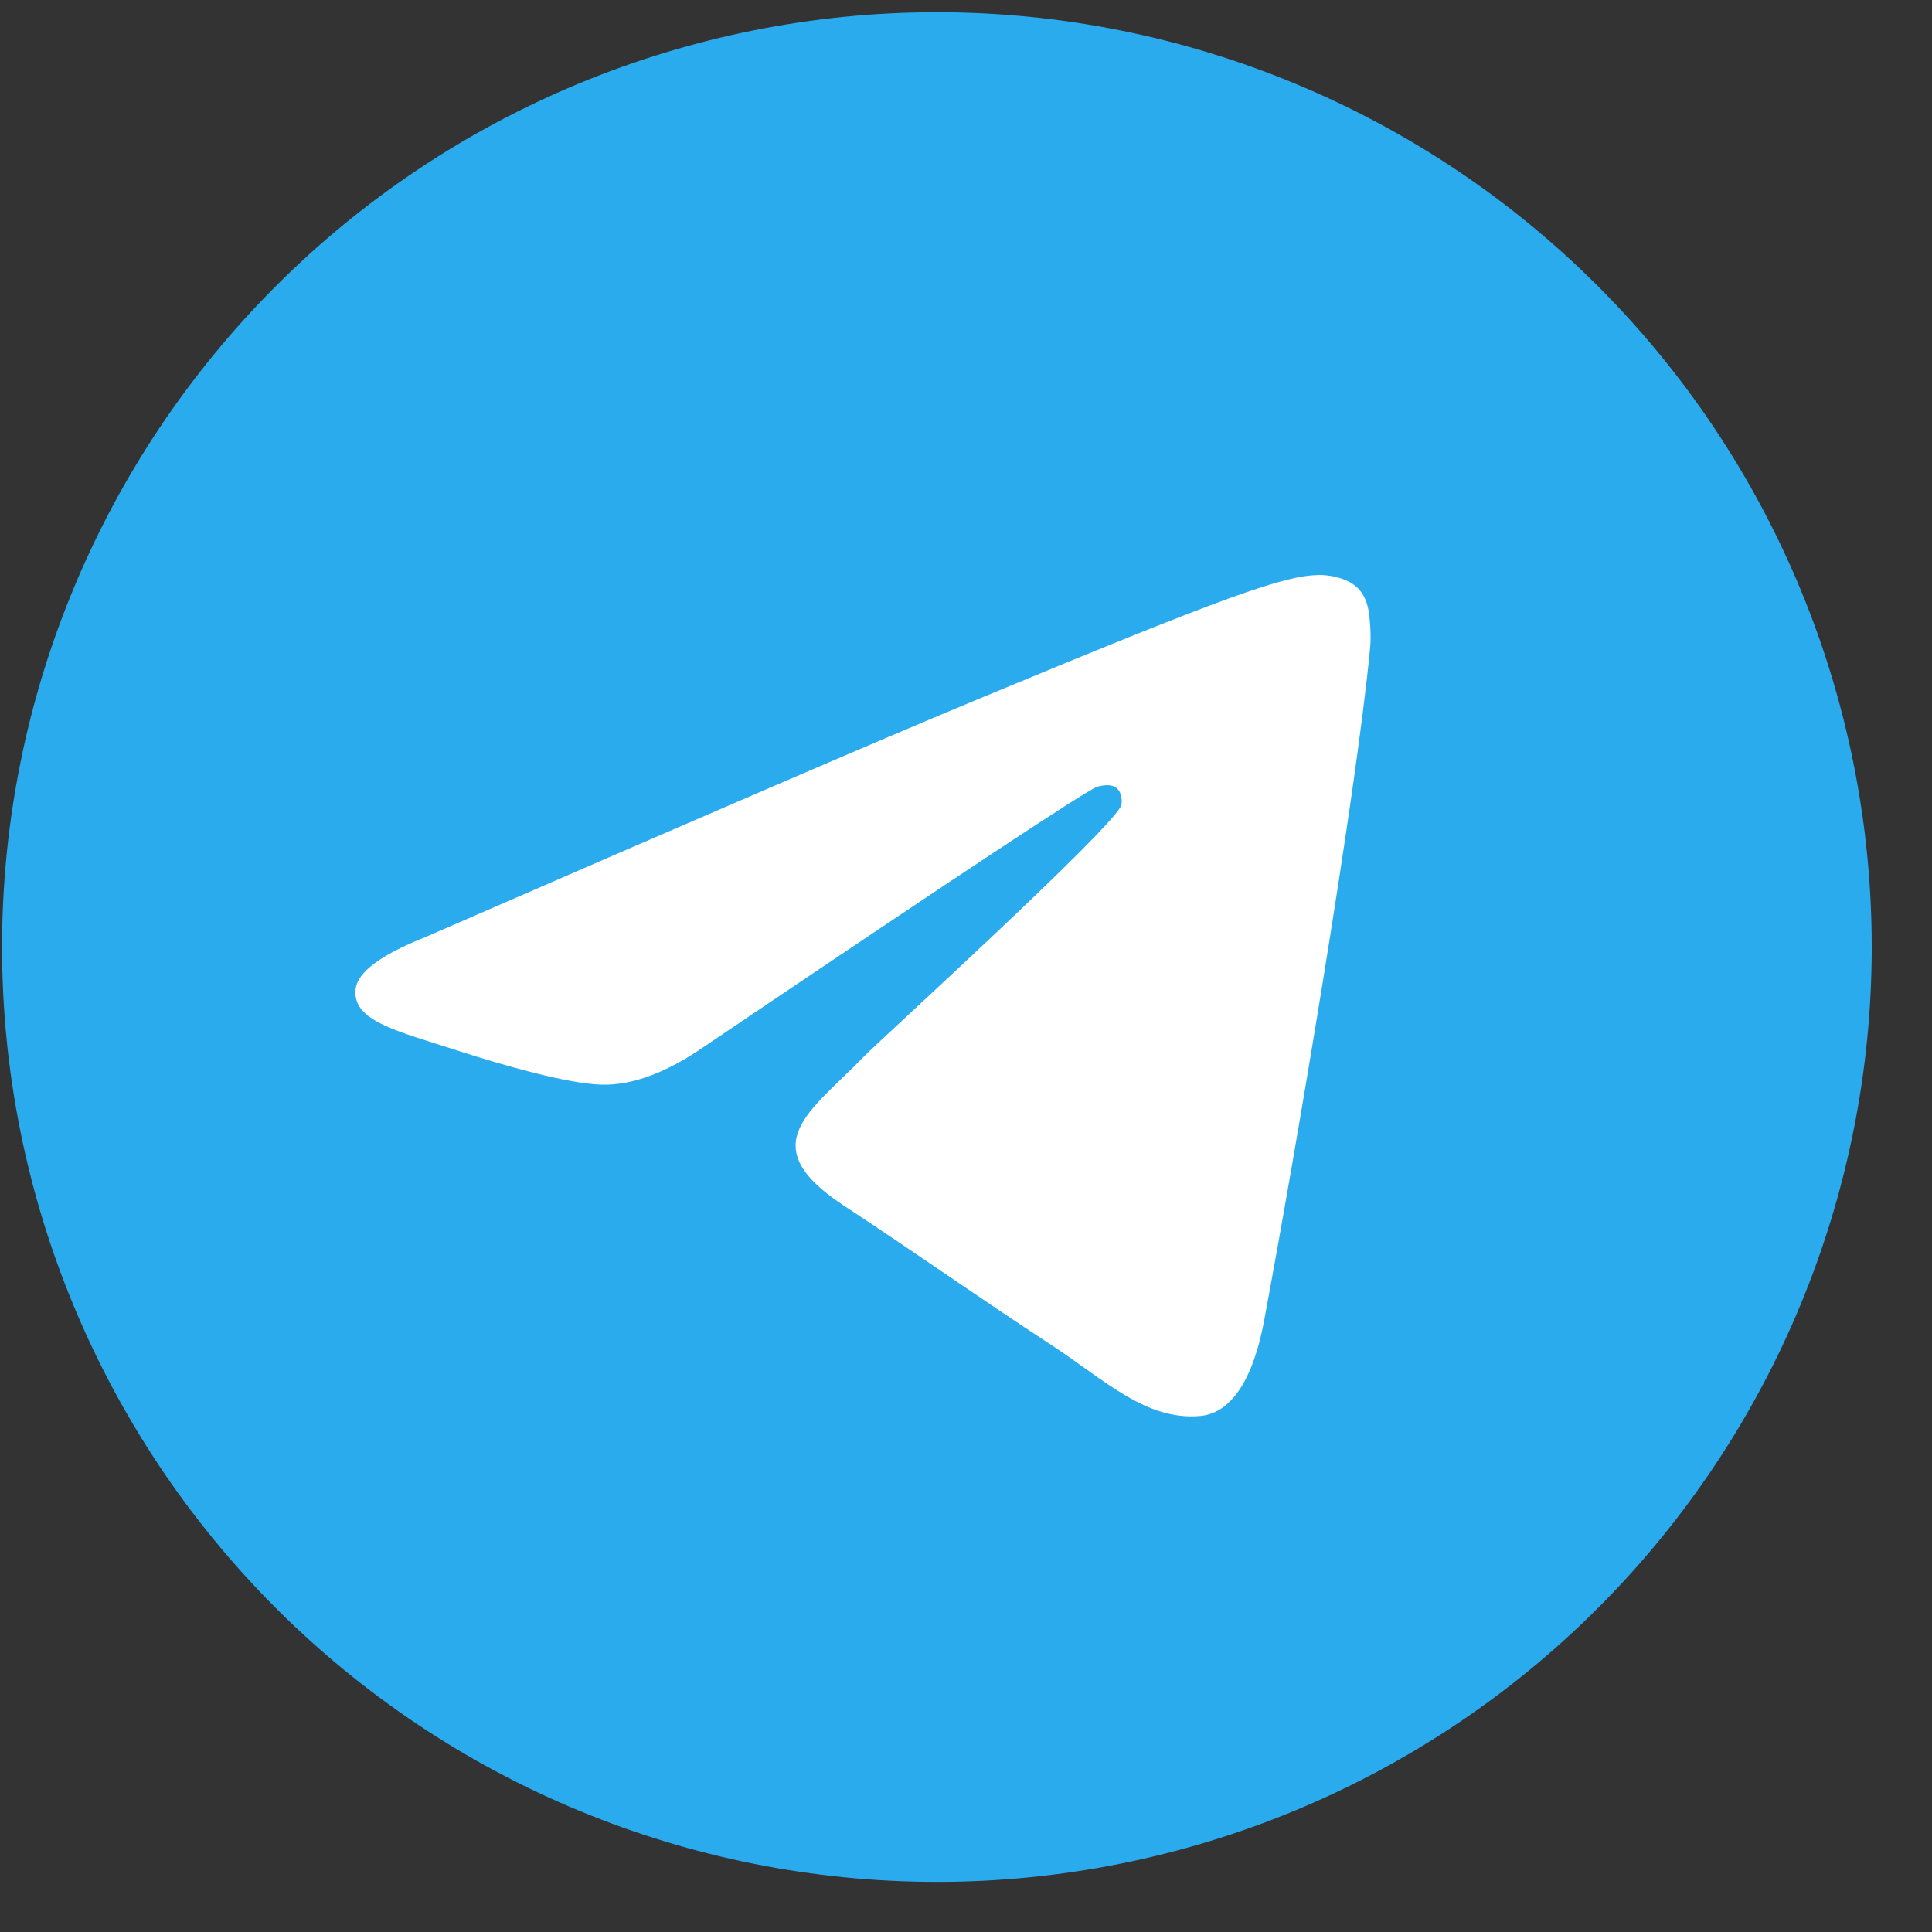 <svg width="31" height="31" viewBox="0 0 31 31" fill="none" xmlns="http://www.w3.org/2000/svg">
<rect x="0" y="0" width="31" height="31" fill="#333333" stroke="none"/>
<path d="M15.033 0.196C11.055 0.196 7.237 1.778 4.427 4.59C1.614 7.403 0.033 11.218 0.033 15.196C0.033 19.173 1.615 22.991 4.427 25.803C7.237 28.615 11.055 30.196 15.033 30.196C19.01 30.196 22.828 28.615 25.638 25.803C28.451 22.991 30.033 19.173 30.033 15.196C30.033 11.22 28.451 7.402 25.638 4.59C22.828 1.778 19.01 0.196 15.033 0.196Z" fill="url(#paint0_linear_1106_1066)"/>
<path d="M6.822 15.038C11.196 13.133 14.111 11.877 15.569 11.27C19.736 9.537 20.601 9.237 21.166 9.226C21.29 9.224 21.567 9.255 21.747 9.401C21.897 9.524 21.94 9.69 21.961 9.807C21.979 9.924 22.005 10.19 21.984 10.398C21.759 12.77 20.782 18.525 20.285 21.182C20.076 22.306 19.662 22.683 19.261 22.72C18.389 22.8 17.728 22.144 16.884 21.591C15.565 20.726 14.819 20.187 13.537 19.343C12.056 18.367 13.017 17.83 13.861 16.953C14.081 16.724 17.92 13.233 17.993 12.916C18.002 12.877 18.012 12.729 17.922 12.651C17.836 12.573 17.707 12.6 17.613 12.621C17.479 12.651 15.372 14.045 11.285 16.803C10.687 17.214 10.146 17.415 9.658 17.404C9.124 17.392 8.093 17.101 7.326 16.852C6.389 16.547 5.641 16.385 5.707 15.867C5.74 15.597 6.112 15.32 6.822 15.038Z" fill="white"/>
<defs>
<linearGradient id="paint0_linear_1106_1066" x1="1500.03" y1="0.196" x2="1500.03" y2="3000.2" gradientUnits="userSpaceOnUse">
<stop stop-color="#2AABEE"/>
<stop offset="1" stop-color="#229ED9"/>
</linearGradient>
</defs>
</svg>
